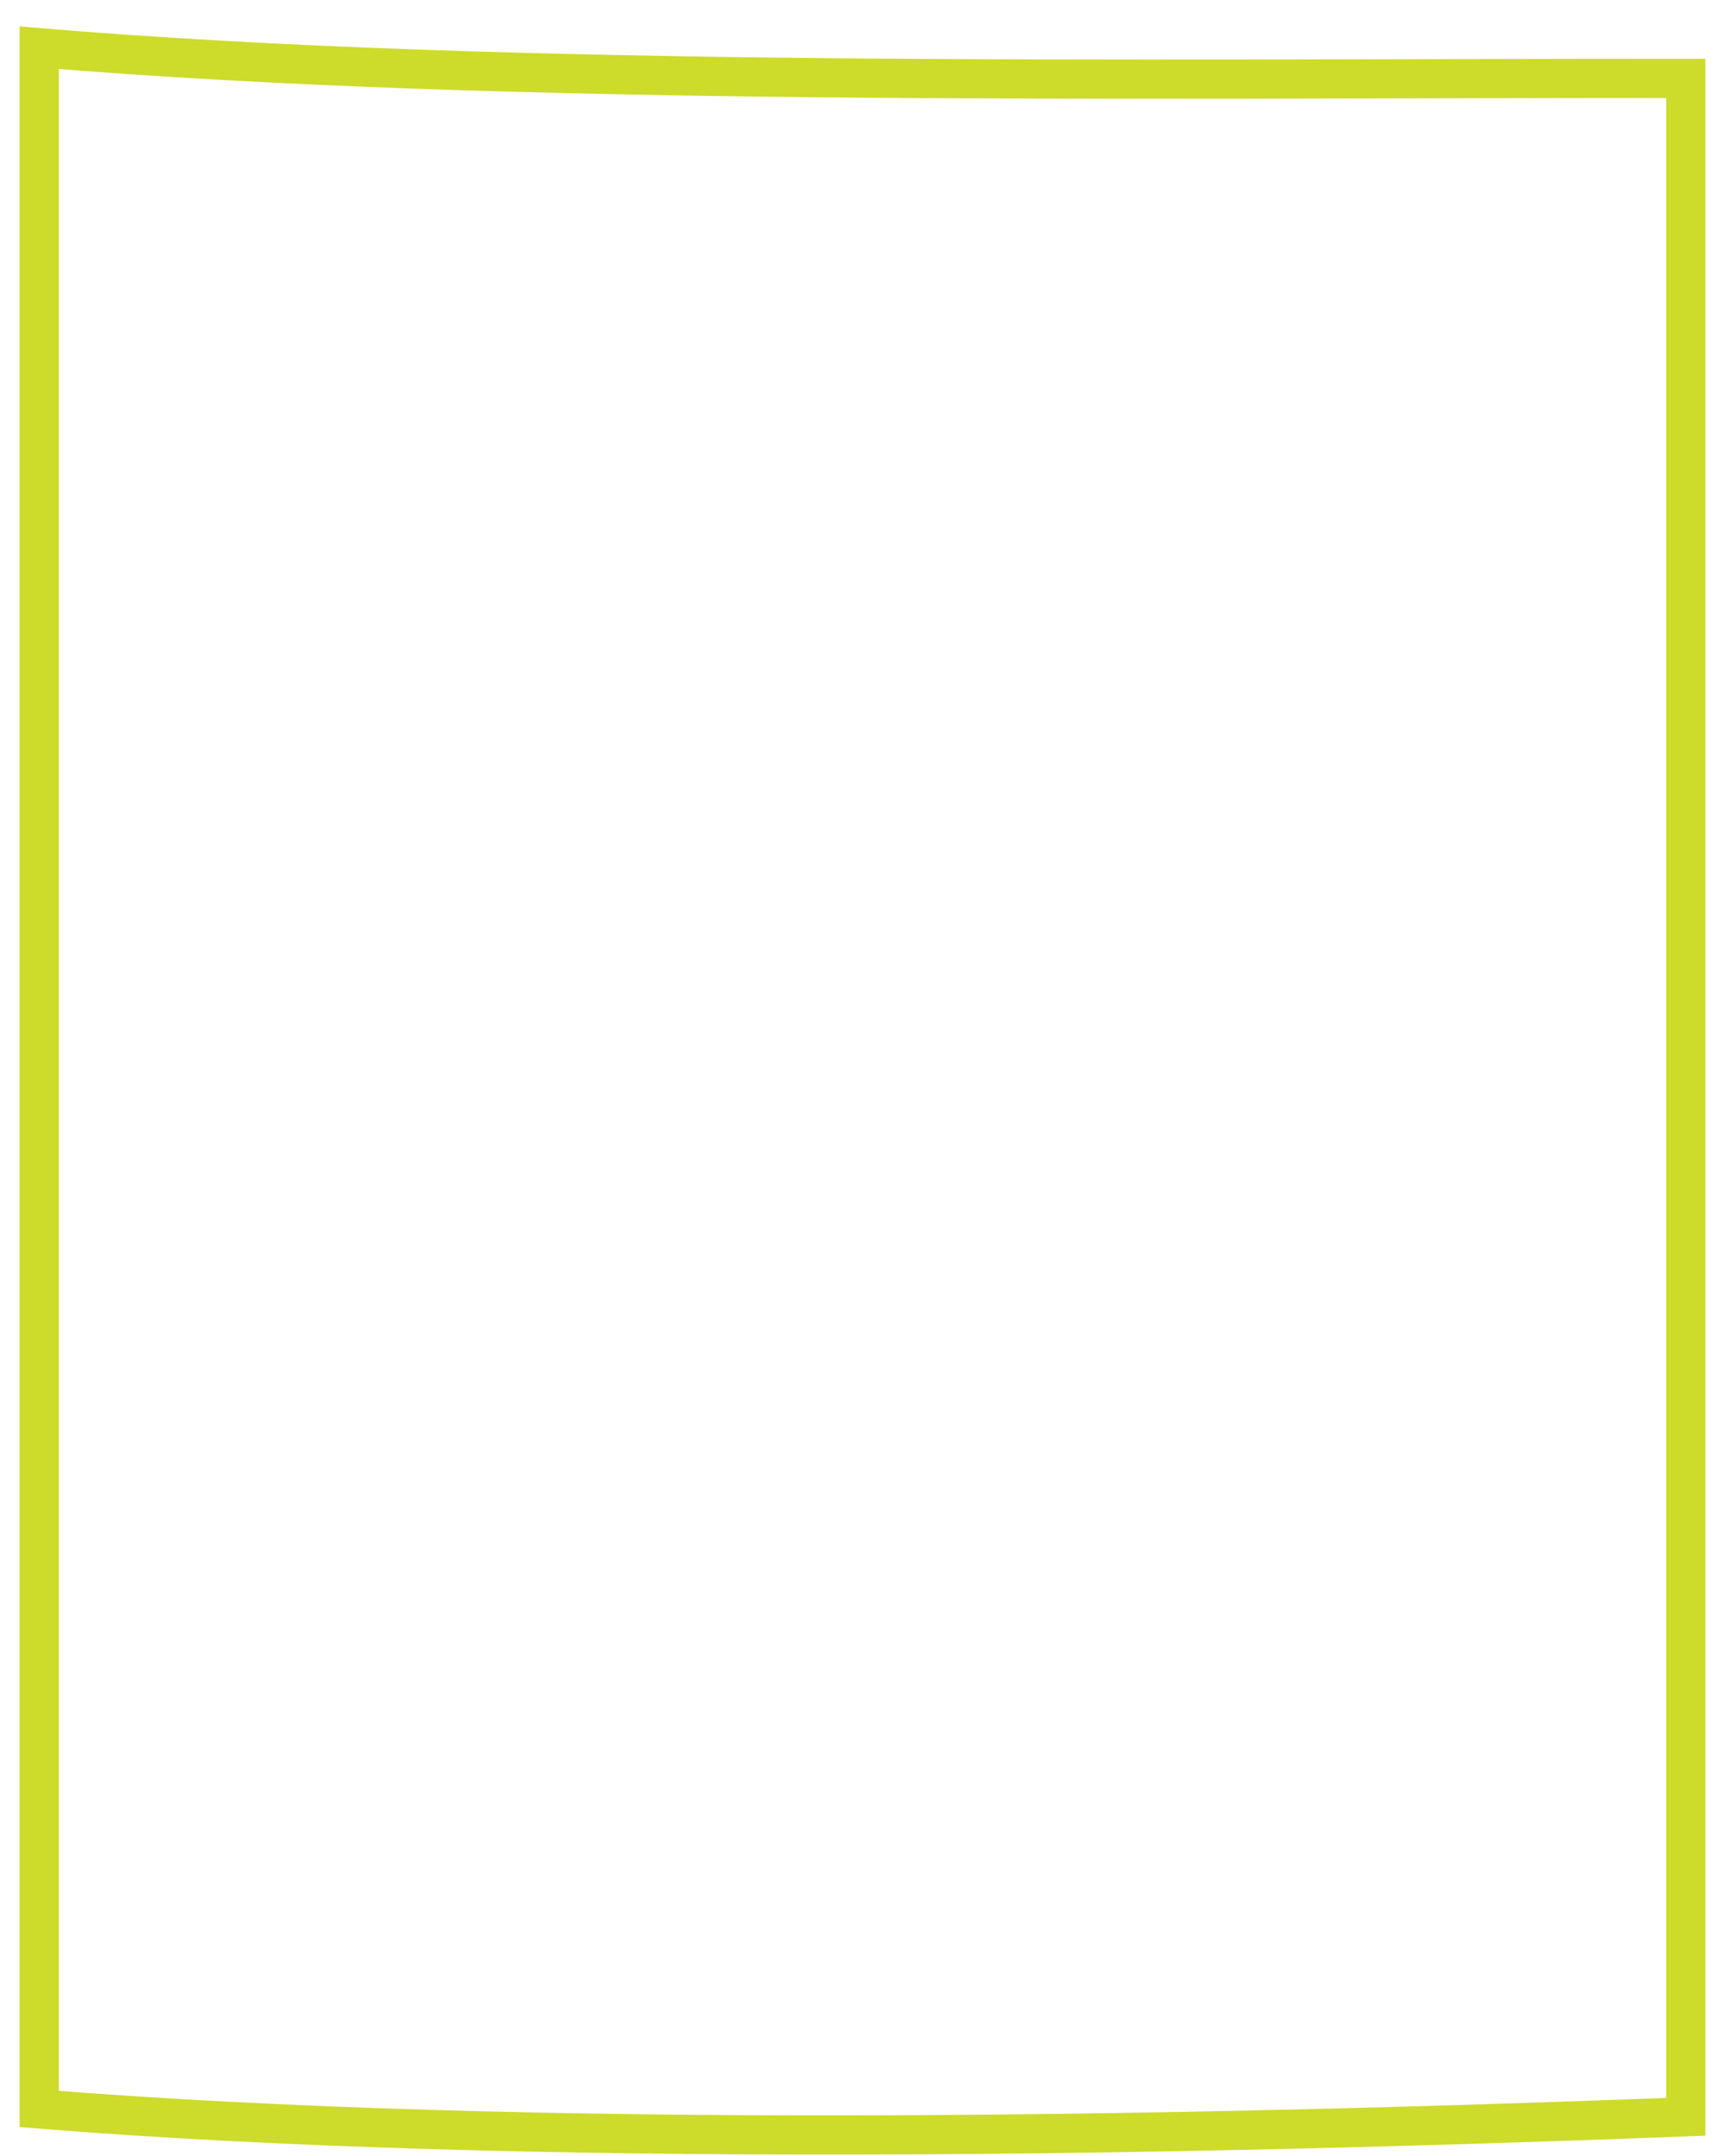 <svg width="44" height="55" viewBox="0 0 44 55" fill="none" xmlns="http://www.w3.org/2000/svg">
<path d="M43 54V1.999C28.5 1.999 13 2.218 1 1.218V53.801C13.5 54.801 30 54.5 43 54Z" stroke="#CDDB2B"/>
</svg>
